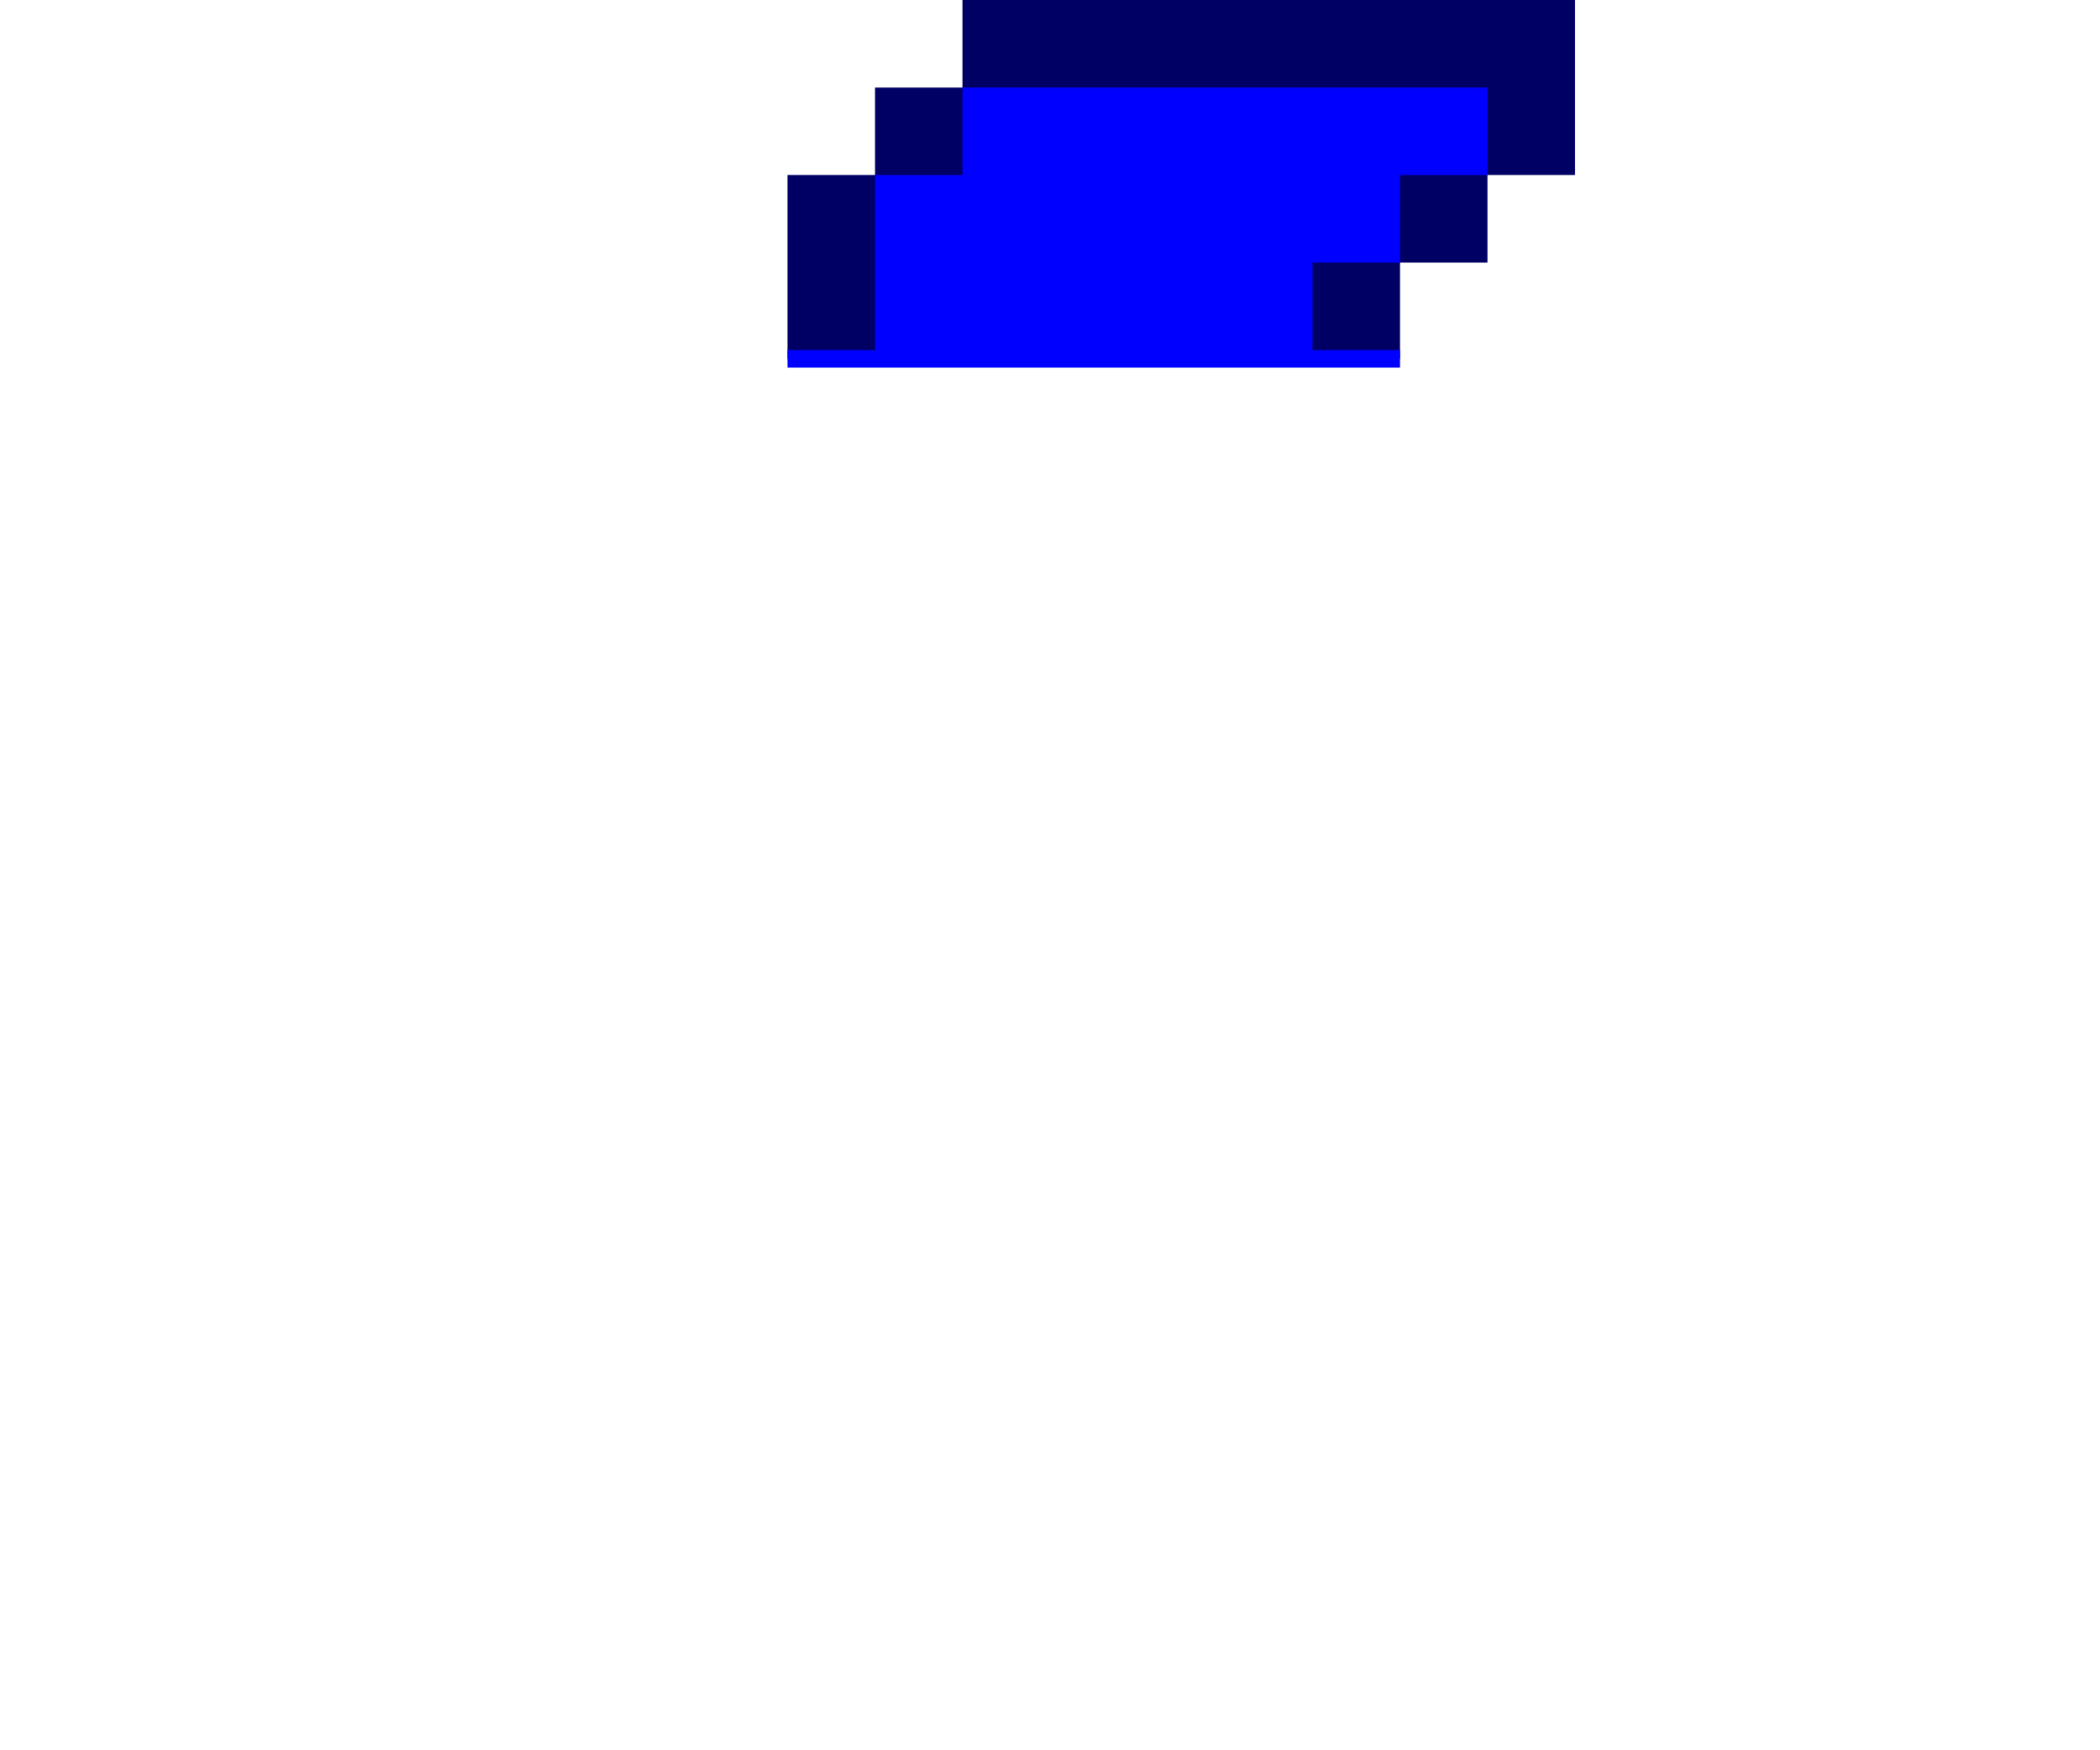 <svg xmlns="http://www.w3.org/2000/svg" width="24" height="20" xmlns:v="https://vecta.io/nano"><path d="M11 0h7v2h-1v1h-1v1.1H9V2h1V1h1V0z" fill="#000064"/><path d="M11 1h6v1h-1v1h-1v1h1v.2H9V4h1V2h1V1z" fill="#00f"/></svg>